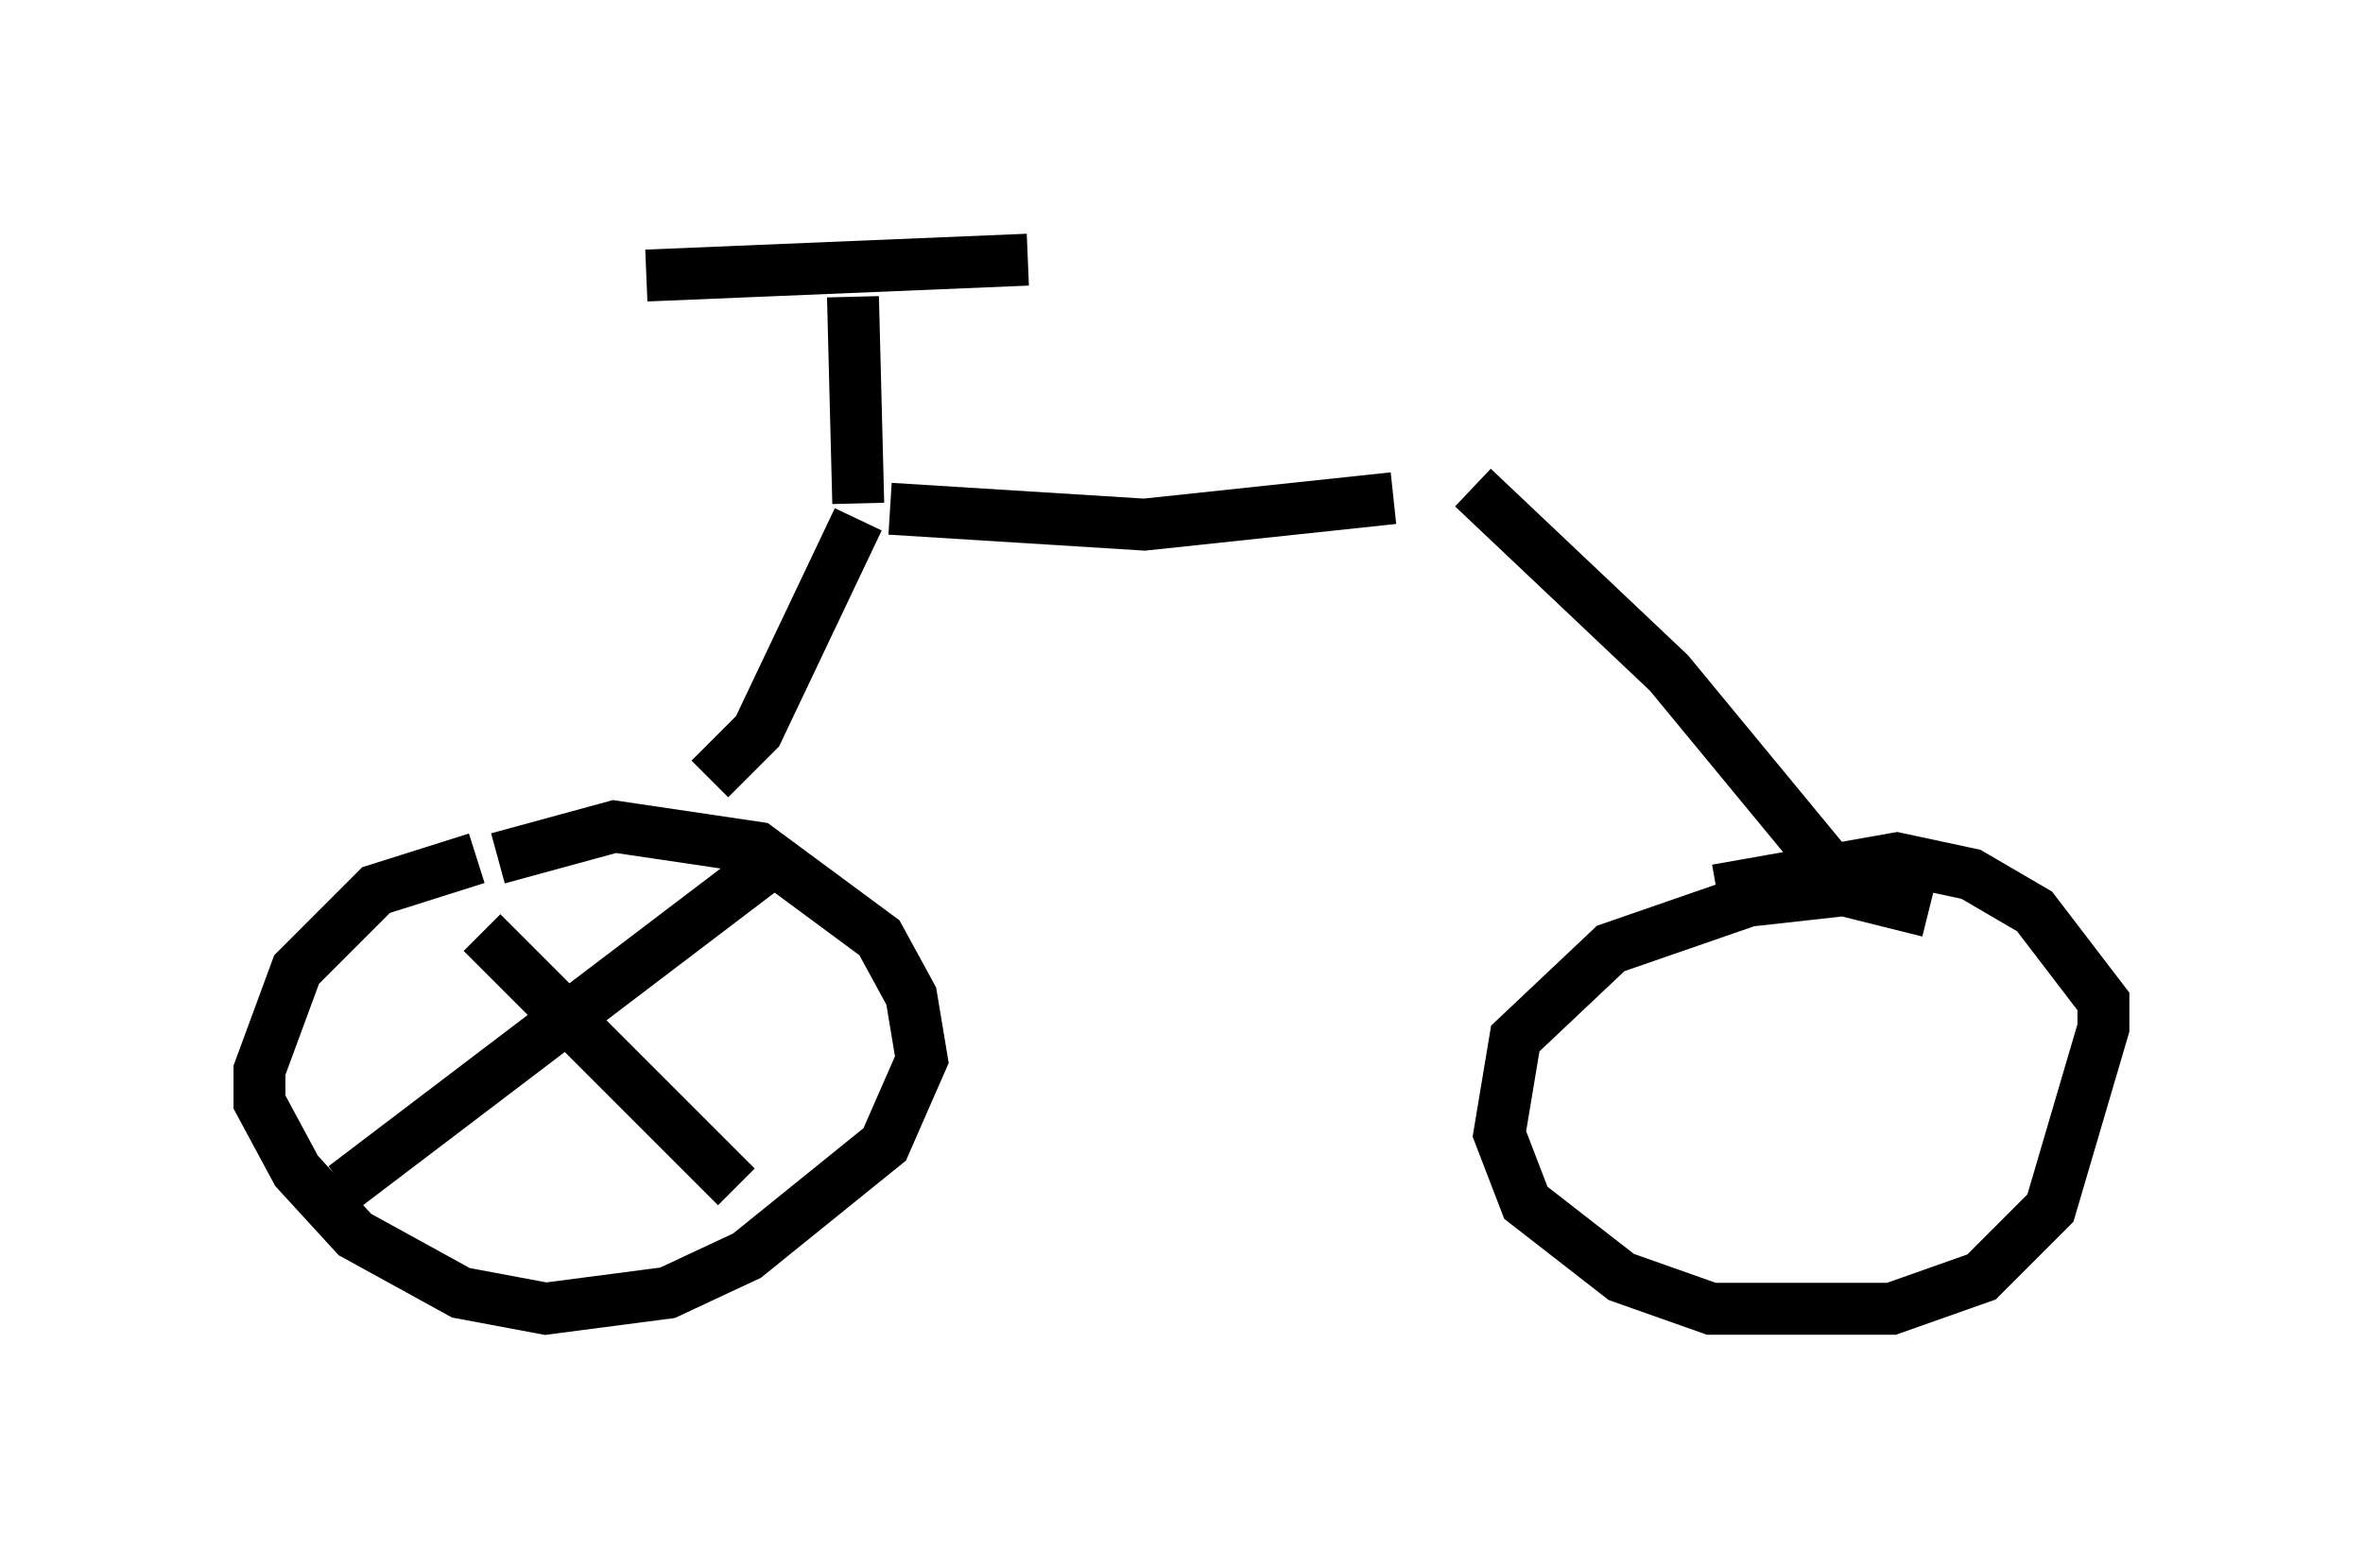 <?xml version="1.0" encoding="utf-8" ?>
<svg baseProfile="full" height="30.213" version="1.1" width="45.525" xmlns="http://www.w3.org/2000/svg" xmlns:ev="http://www.w3.org/2001/xml-events" xmlns:xlink="http://www.w3.org/1999/xlink"><defs /><rect fill="white" height="30.213" width="45.525" x="0" y="0" /><path d="M11.635, 16.638 m-2.45, -0.102 l-1.94, 0.613 -1.531, 1.531 l-0.715, 1.94 0.0, 0.613 l0.715, 1.327 1.123, 1.225 l2.042, 1.123 1.633, 0.306 l2.348, -0.306 1.531, -0.715 l2.654, -2.144 0.715, -1.633 l-0.204, -1.225 -0.613, -1.123 l-2.348, -1.735 -2.756, -0.408 l-2.246, 0.613 m27.563, 1.021 l-1.633, -0.408 -1.838, 0.204 l-2.654, 0.919 -1.838, 1.735 l-0.306, 1.838 0.51, 1.327 l1.838, 1.429 1.735, 0.613 l3.471, 0.0 1.735, -0.613 l1.327, -1.327 1.021, -3.471 l0.0, -0.51 -1.327, -1.735 l-1.225, -0.715 -1.429, -0.306 l-3.471, 0.613 m-19.396, -2.144 l0.919, -0.919 1.94, -4.083 m0.613, -0.204 l4.9, 0.306 4.798, -0.51 m1.531, -0.204 l3.777, 3.573 3.369, 4.083 m-22.459, -10.515 l0.0, 0.0 m3.369, -0.817 l0.102, 3.981 m-4.083, -4.39 l7.35, -0.306 m-10.515, 12.965 l4.9, 4.9 m0.51, -6.125 l-8.065, 6.125 " fill="none" stroke="black" stroke-width="1" /></svg>
